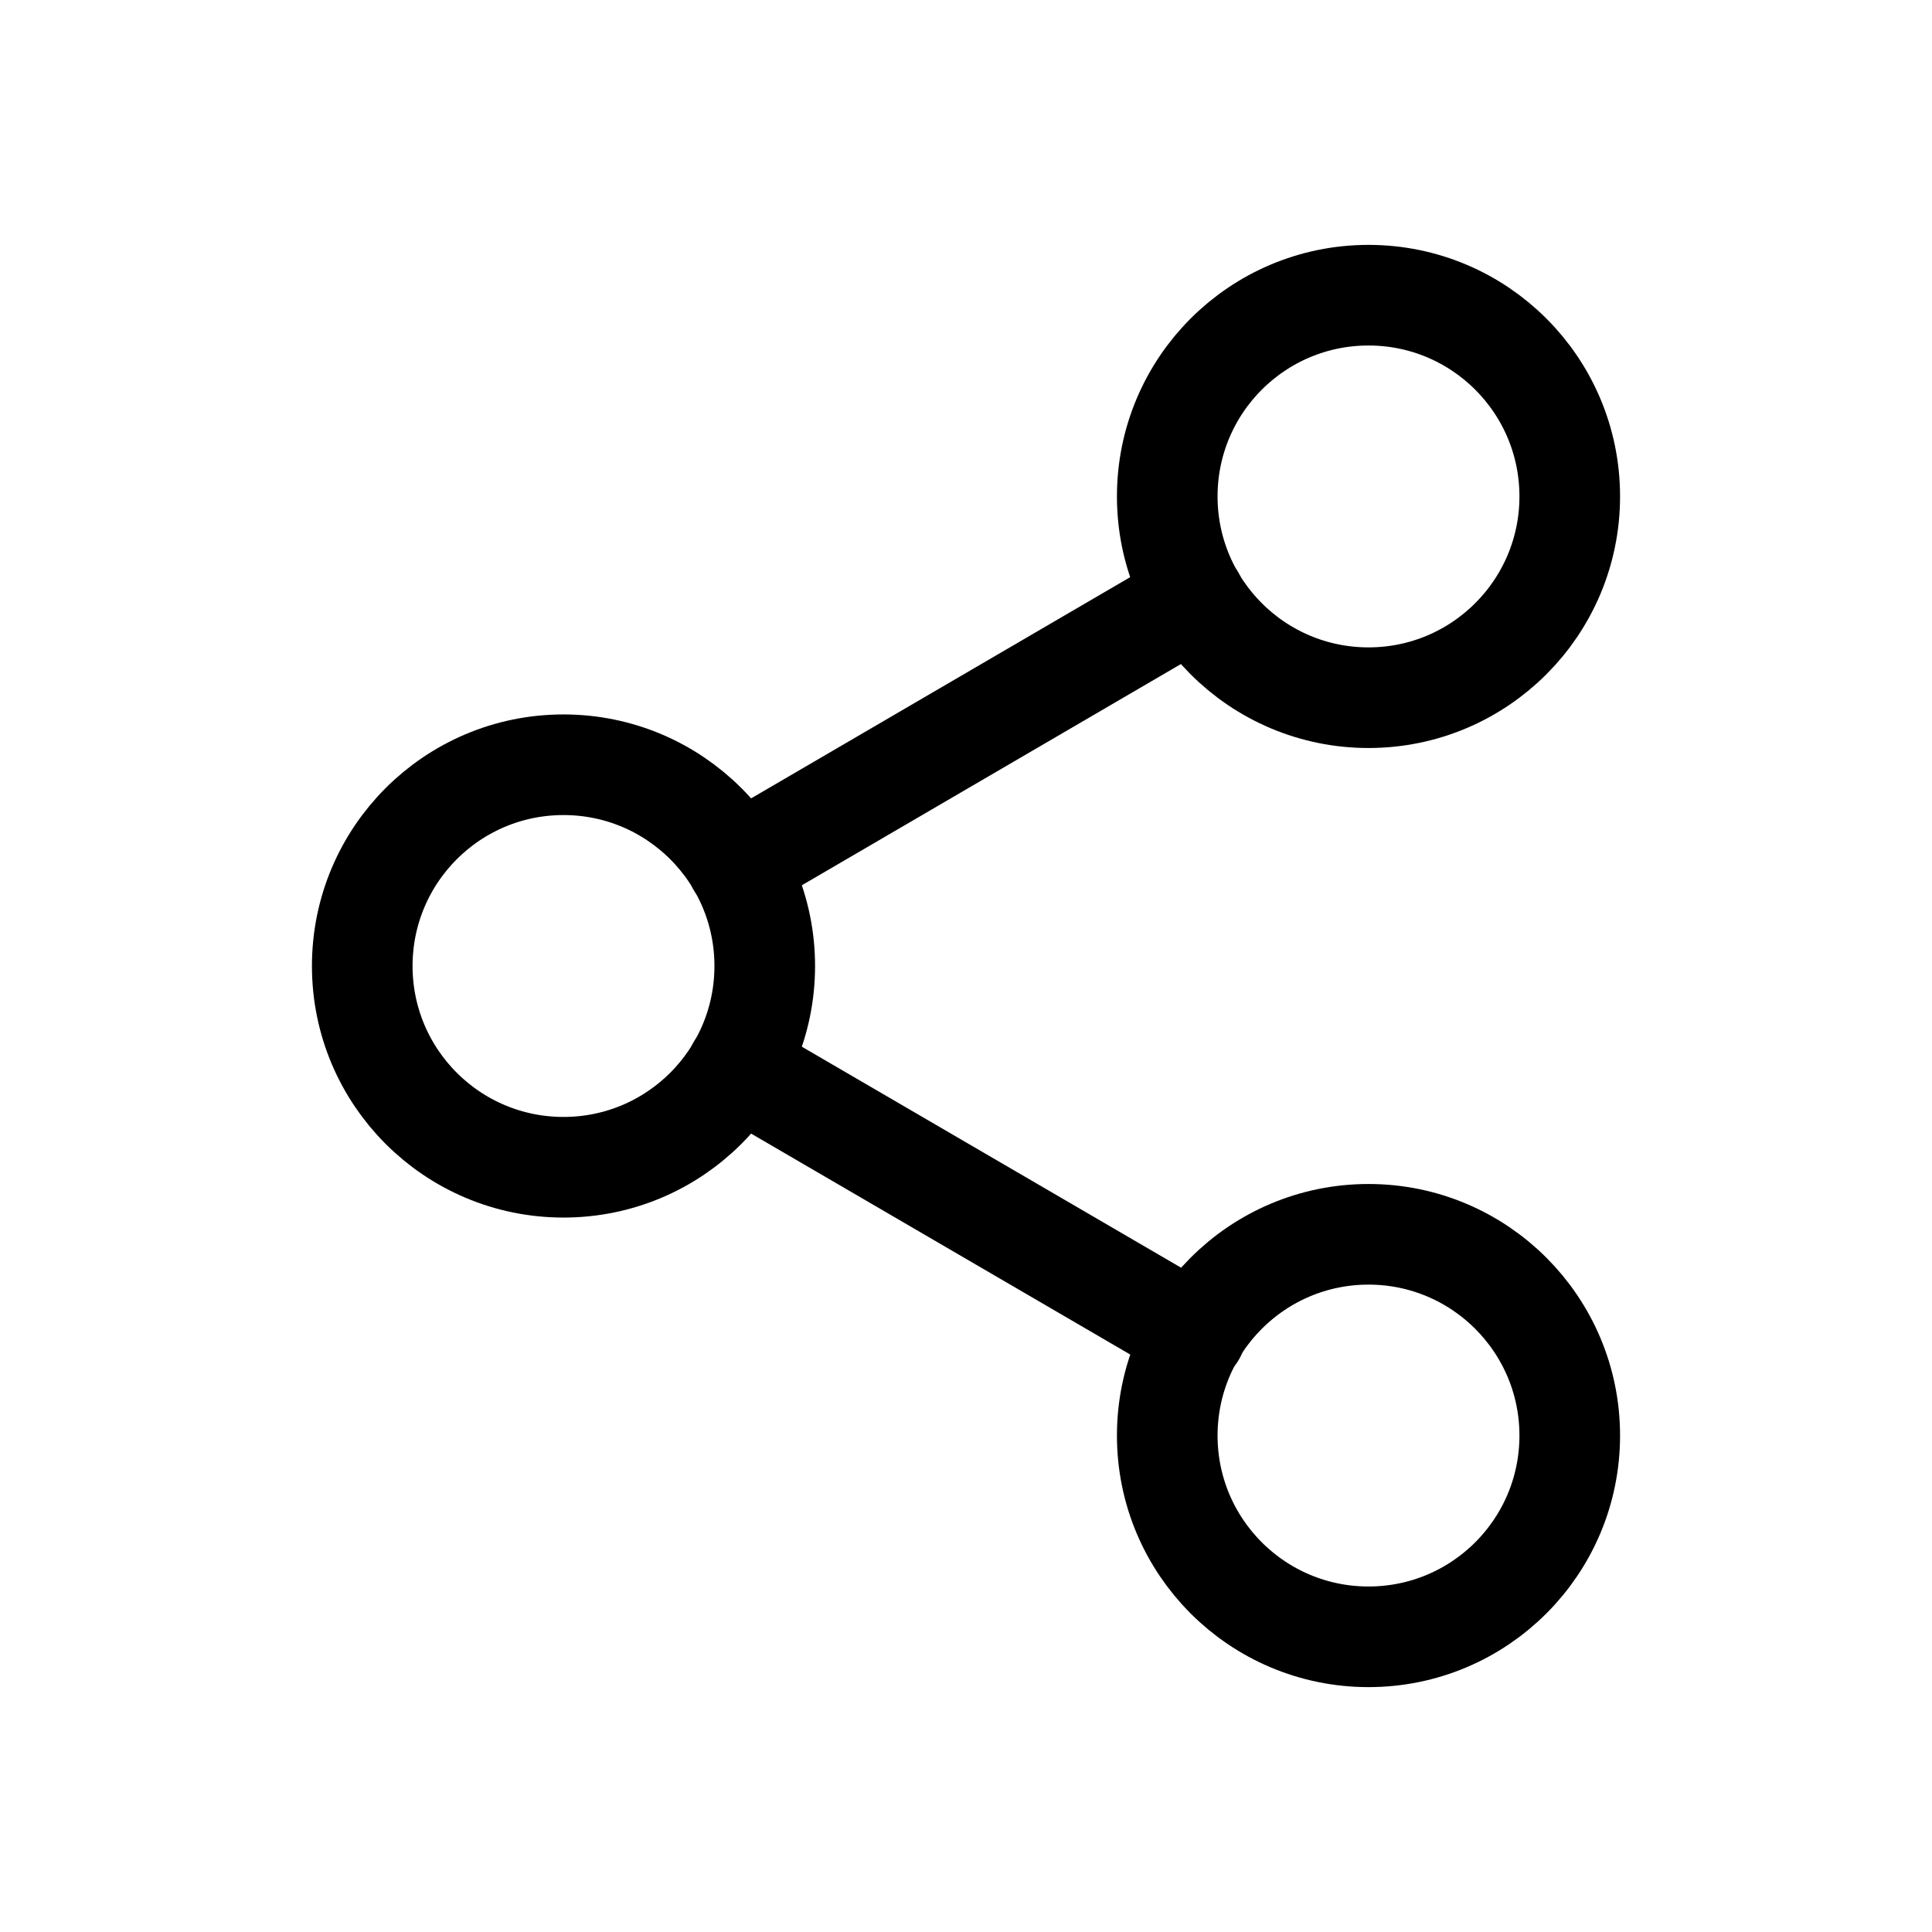 <svg width="24" height="24" viewBox="0 0 24 24" fill="none" xmlns="http://www.w3.org/2000/svg">
<path d="M17 8.667C18.381 8.667 19.5 7.547 19.5 6.167C19.5 4.786 18.381 3.667 17 3.667C15.619 3.667 14.5 4.786 14.5 6.167C14.5 7.547 15.619 8.667 17 8.667Z" stroke="black" stroke-width="1.25" stroke-linecap="round" stroke-linejoin="round"/>
<path d="M7 14.5C8.381 14.5 9.5 13.381 9.5 12C9.5 10.619 8.381 9.5 7 9.5C5.619 9.5 4.5 10.619 4.5 12C4.5 13.381 5.619 14.5 7 14.5Z" stroke="black" stroke-width="1.25" stroke-linecap="round" stroke-linejoin="round"/>
<path d="M17 20.333C18.381 20.333 19.5 19.214 19.5 17.833C19.5 16.453 18.381 15.333 17 15.333C15.619 15.333 14.5 16.453 14.5 17.833C14.5 19.214 15.619 20.333 17 20.333Z" stroke="black" stroke-width="1.25" stroke-linecap="round" stroke-linejoin="round"/>
<path d="M9.158 13.258L14.85 16.575" stroke="black" stroke-width="1.25" stroke-linecap="round" stroke-linejoin="round"/>
<path d="M14.842 7.425L9.158 10.742" stroke="black" stroke-width="1.25" stroke-linecap="round" stroke-linejoin="round"/>
</svg>
